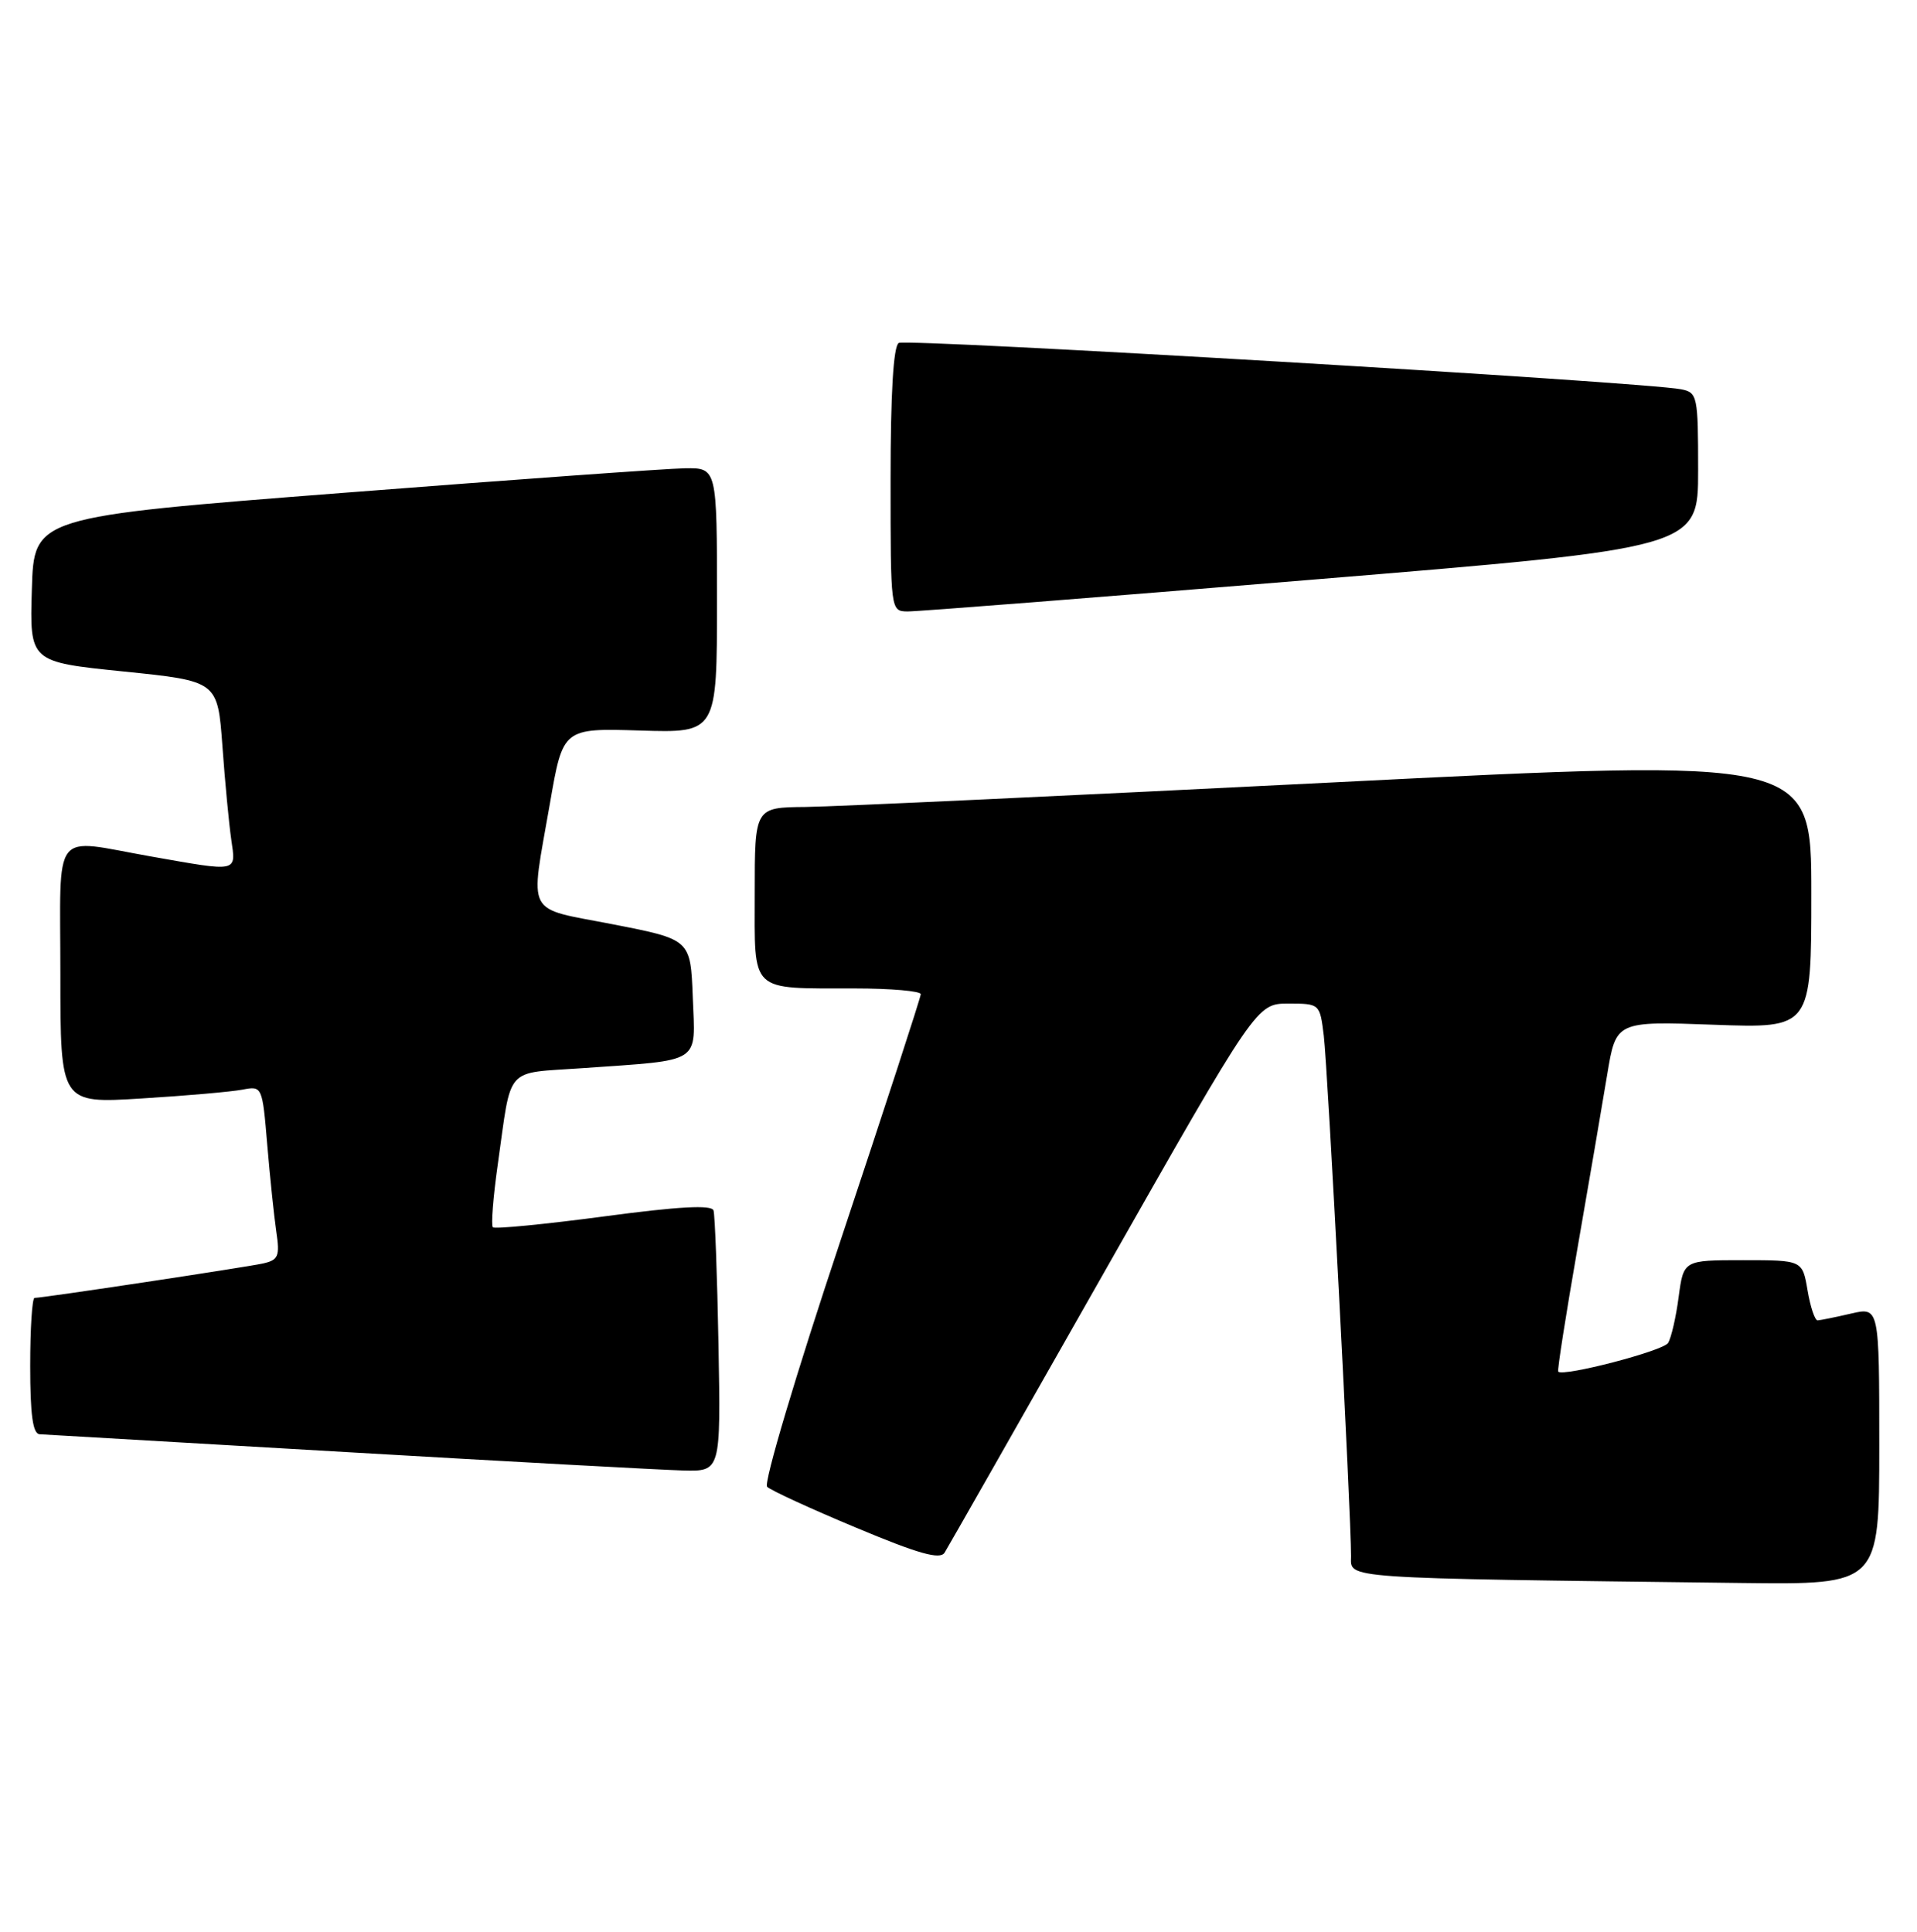 <?xml version="1.0" encoding="UTF-8" standalone="no"?>
<!DOCTYPE svg PUBLIC "-//W3C//DTD SVG 1.1//EN" "http://www.w3.org/Graphics/SVG/1.1/DTD/svg11.dtd" >
<svg xmlns="http://www.w3.org/2000/svg" xmlns:xlink="http://www.w3.org/1999/xlink" version="1.1" viewBox="0 0 254 256">
 <g >
 <path fill="currentColor"
d=" M 249.00 191.61 C 249.00 173.21 249.00 173.21 245.25 174.08 C 243.19 174.56 241.20 174.96 240.84 174.98 C 240.47 174.99 239.87 173.20 239.50 171.00 C 238.82 167.00 238.82 167.00 230.95 167.00 C 223.07 167.00 223.07 167.00 222.42 171.87 C 222.07 174.55 221.44 177.29 221.02 177.97 C 220.37 179.03 207.11 182.48 206.46 181.77 C 206.32 181.62 207.47 174.30 209.00 165.50 C 210.53 156.70 212.31 146.31 212.95 142.42 C 214.12 135.33 214.12 135.33 227.06 135.80 C 240.00 136.27 240.00 136.27 240.00 118.38 C 240.00 100.49 240.00 100.49 176.75 103.68 C 141.96 105.43 110.46 106.90 106.75 106.94 C 100.00 107.00 100.00 107.00 100.00 118.38 C 100.00 131.73 99.20 130.96 113.25 130.99 C 118.06 130.99 122.00 131.34 122.00 131.75 C 122.00 132.16 117.22 146.83 111.39 164.34 C 105.46 182.11 101.16 196.55 101.64 197.03 C 102.11 197.50 107.42 199.94 113.43 202.45 C 121.73 205.93 124.56 206.72 125.16 205.76 C 125.59 205.07 135.07 188.41 146.22 168.75 C 166.50 133.00 166.50 133.00 170.69 133.00 C 174.87 133.00 174.88 133.01 175.40 137.25 C 175.92 141.44 179.03 200.92 179.01 206.23 C 179.00 209.25 176.98 209.12 230.75 209.78 C 249.00 210.00 249.00 210.00 249.00 191.61 Z  M 95.20 178.25 C 95.03 169.04 94.73 161.01 94.54 160.41 C 94.29 159.64 89.94 159.88 79.98 161.21 C 72.16 162.25 65.56 162.89 65.30 162.64 C 65.05 162.38 65.34 158.64 65.95 154.34 C 67.84 141.03 66.72 142.30 77.24 141.55 C 93.17 140.42 92.13 141.09 91.79 132.16 C 91.50 124.50 91.50 124.50 81.25 122.50 C 69.43 120.19 70.22 121.70 72.86 106.50 C 74.59 96.50 74.59 96.50 84.79 96.81 C 95.00 97.13 95.00 97.13 95.00 79.56 C 95.00 62.00 95.00 62.00 90.75 62.06 C 88.41 62.09 68.05 63.56 45.50 65.31 C 4.50 68.50 4.50 68.50 4.22 78.11 C 3.93 87.72 3.93 87.72 16.39 88.99 C 28.84 90.26 28.84 90.26 29.47 98.88 C 29.81 103.62 30.34 109.19 30.64 111.25 C 31.27 115.65 31.68 115.56 20.00 113.50 C 6.67 111.15 8.00 109.42 8.00 129.12 C 8.00 146.24 8.00 146.24 18.75 145.57 C 24.66 145.21 30.68 144.68 32.13 144.40 C 34.74 143.90 34.76 143.94 35.41 151.70 C 35.77 155.99 36.31 161.17 36.61 163.21 C 37.10 166.49 36.89 166.98 34.83 167.44 C 32.51 167.95 5.68 172.00 4.58 172.00 C 4.26 172.00 4.00 176.05 4.00 181.00 C 4.00 187.50 4.35 190.02 5.25 190.07 C 5.94 190.11 24.27 191.18 46.00 192.44 C 67.72 193.71 87.75 194.80 90.50 194.87 C 95.50 195.00 95.50 195.00 95.20 178.25 Z  M 173.75 76.83 C 225.00 72.61 225.00 72.61 225.00 62.32 C 225.00 52.46 224.91 52.02 222.75 51.59 C 217.89 50.62 120.09 44.83 119.08 45.45 C 118.37 45.89 118.00 52.18 118.00 63.56 C 118.00 80.97 118.00 81.00 120.25 81.03 C 121.49 81.05 145.56 79.16 173.75 76.83 Z "/>
</g>
</svg>